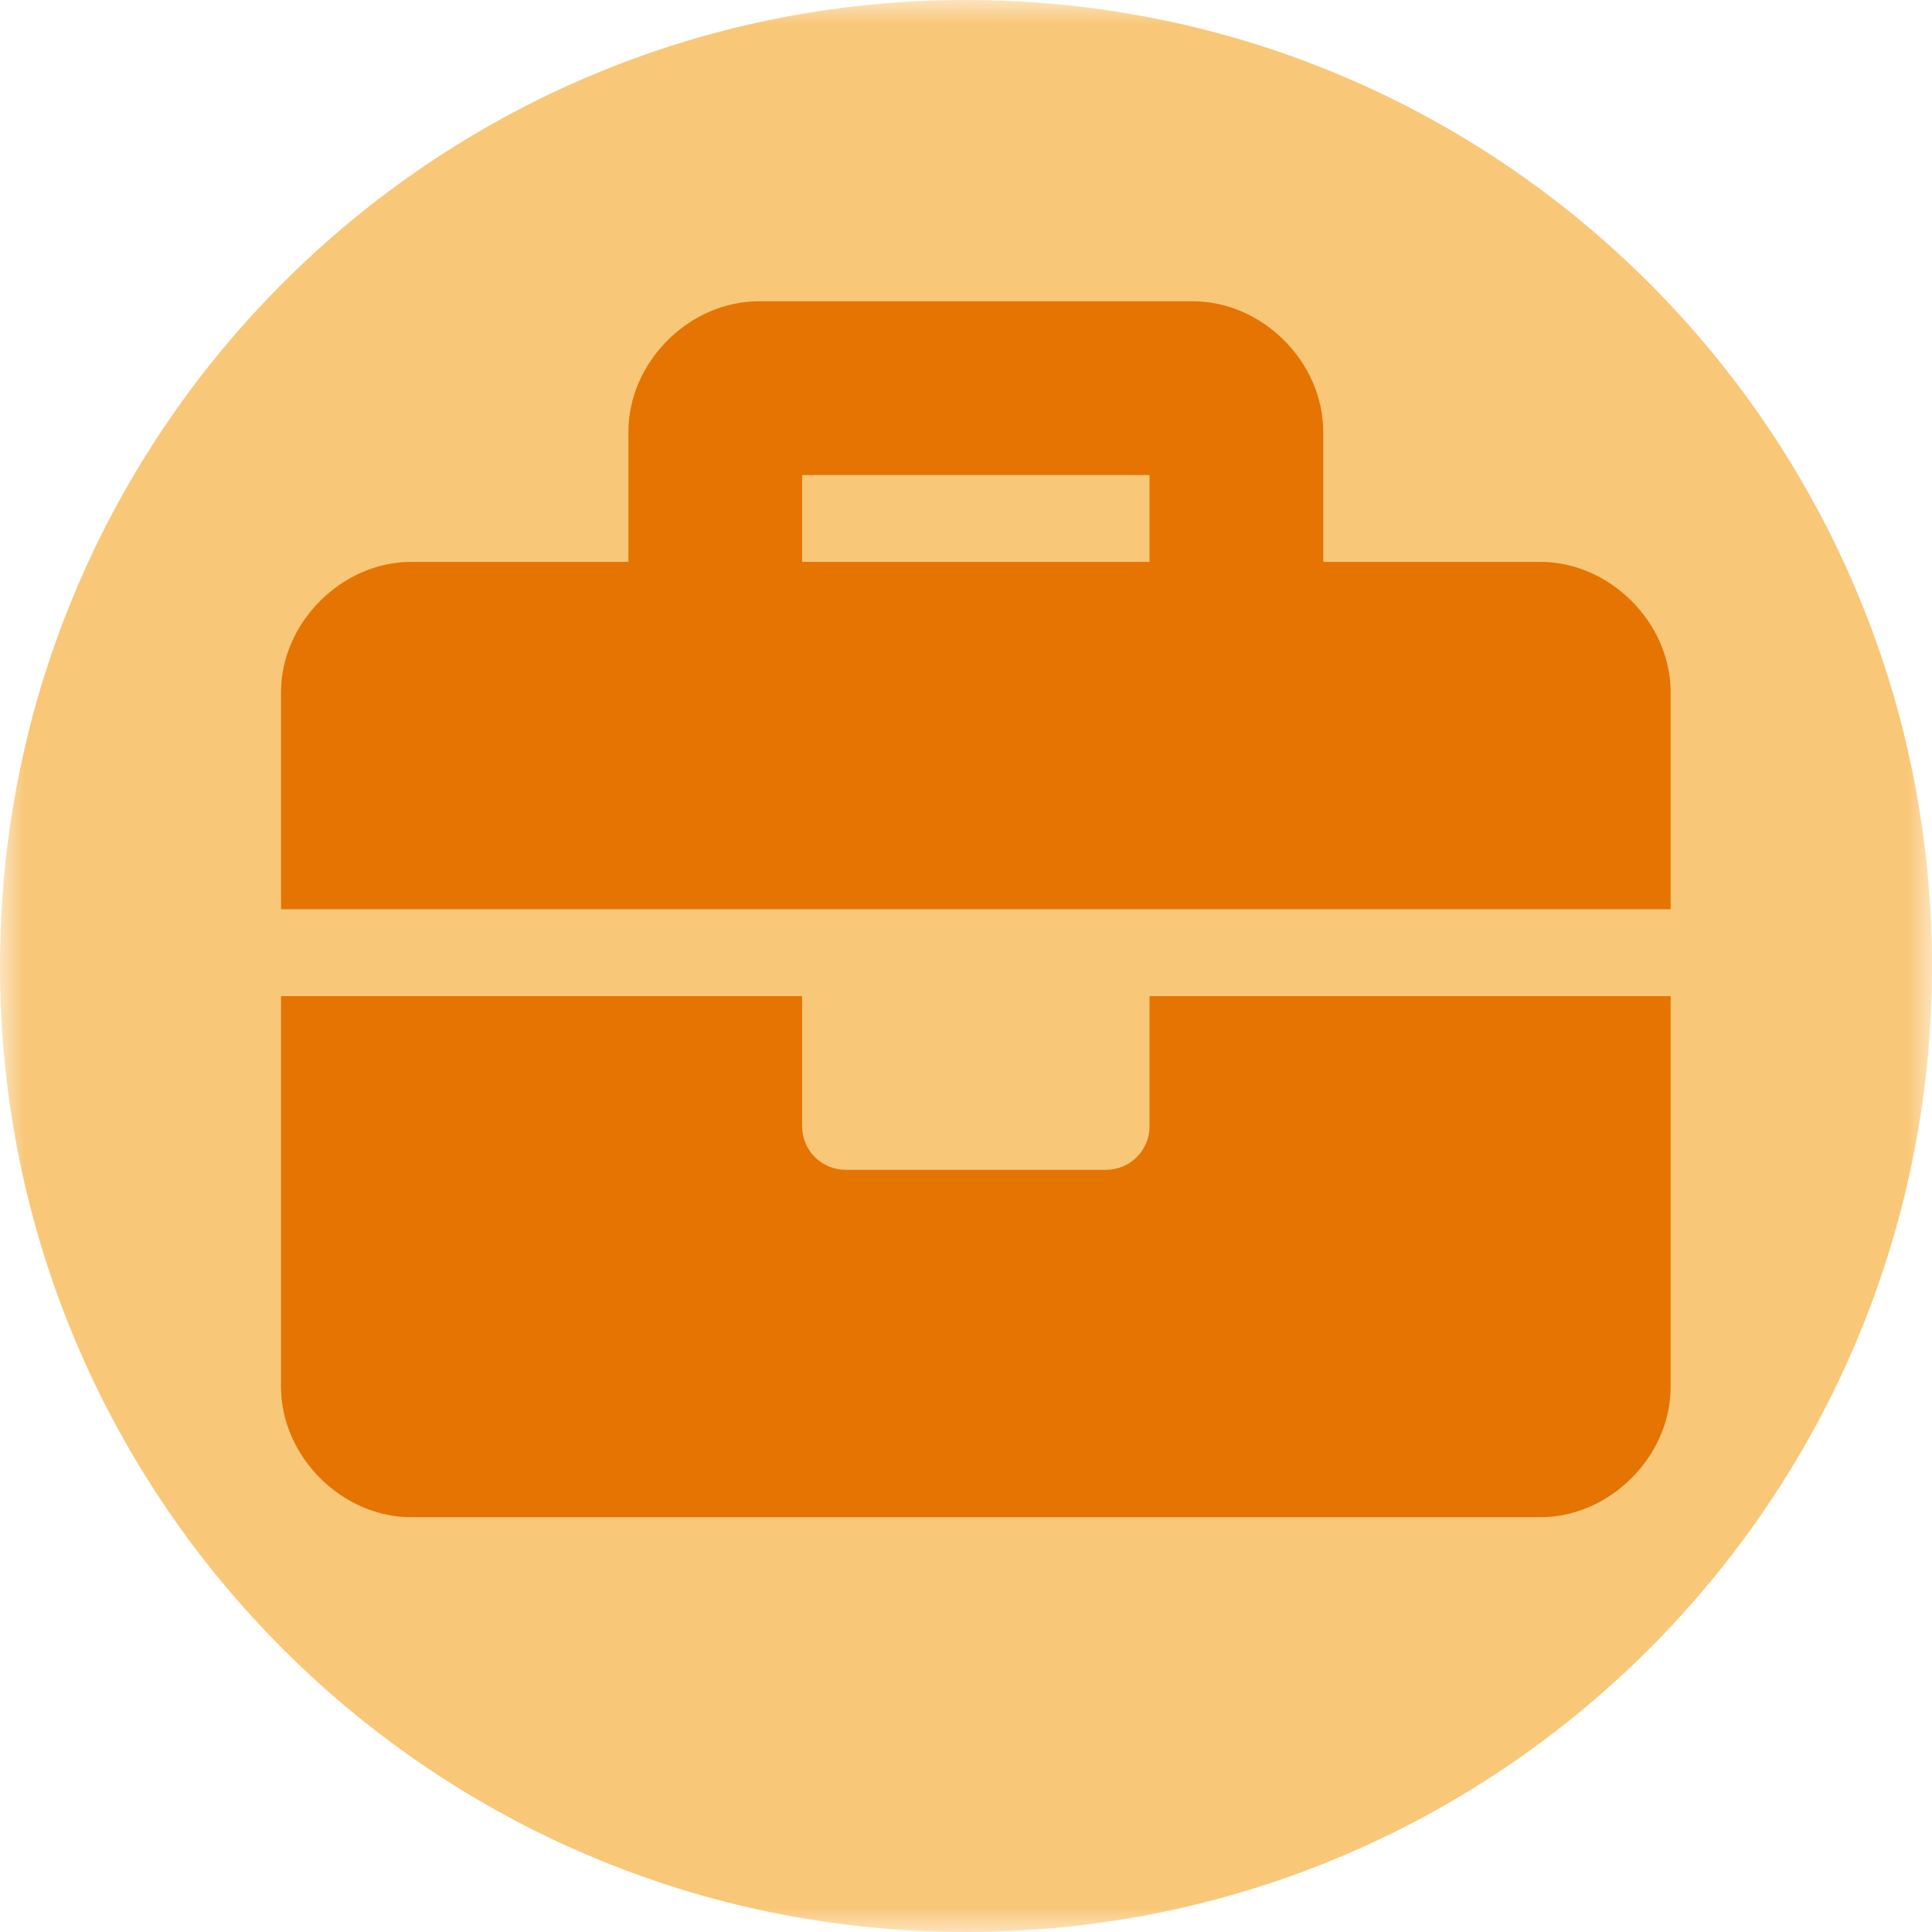 <?xml version="1.0" encoding="UTF-8"?>
<svg width="39px" height="39px" viewBox="0 0 39 39" version="1.1" xmlns="http://www.w3.org/2000/svg" xmlns:xlink="http://www.w3.org/1999/xlink">
    <title>icon / business</title>
    <defs>
        <polygon id="path-1" points="0 0 39 0 39 39 0 39"></polygon>
        <polygon id="path-3" points="0 39 39 39 39 0 0 0"></polygon>
    </defs>
    <g id="V1.0-Designs" stroke="none" stroke-width="1" fill="none" fill-rule="evenodd">
        <g id="0.0-Splash" transform="translate(-193, -661)">
            <g id="icons" transform="translate(95, 661)">
                <g id="icon-/-business" transform="translate(98, 0)">
                    <g id="Group-3">
                        <mask id="mask-2" fill="white">
                            <use xlink:href="#path-1"></use>
                        </mask>
                        <g id="Clip-2"></g>
                        <path d="M19.5,39 L19.5,39 C30.27,39 39,30.27 39,19.5 L39,19.5 C39,8.73 30.27,0 19.5,0 L19.5,0 C8.73,0 -2.03125e-05,8.73 -2.03125e-05,19.5 L-2.03125e-05,19.5 C-2.03125e-05,30.27 8.73,39 19.5,39" id="Fill-1" fill="#F9C778" mask="url(#mask-2)"></path>
                    </g>
                    <mask id="mask-4" fill="white">
                        <use xlink:href="#path-3"></use>
                    </mask>
                    <g id="Clip-5"></g>
                    <path d="M16.192,11.342 L23.205,11.342 L23.205,9.589 L16.192,9.589 L16.192,11.342 Z M31.094,11.342 L26.711,11.342 L26.711,8.712 C26.711,7.31 25.484,6.082 24.081,6.082 L15.315,6.082 C13.913,6.082 12.686,7.31 12.686,8.712 L12.686,11.342 L8.303,11.342 C6.9,11.342 5.673,12.569 5.673,13.972 L5.673,18.354 L33.724,18.354 L33.724,13.972 C33.724,12.569 32.496,11.342 31.094,11.342 L31.094,11.342 Z M23.205,22.737 C23.205,23.222 22.812,23.614 22.328,23.614 L17.069,23.614 C16.584,23.614 16.192,23.222 16.192,22.737 L16.192,20.108 L5.673,20.108 L5.673,27.997 C5.673,29.399 6.9,30.627 8.303,30.627 L31.094,30.627 C32.496,30.627 33.724,29.399 33.724,27.997 L33.724,20.108 L23.205,20.108 L23.205,22.737 Z" id="Fill-4" fill="#E57403" mask="url(#mask-4)"></path>
                </g>
            </g>
        </g>
    </g>
</svg>